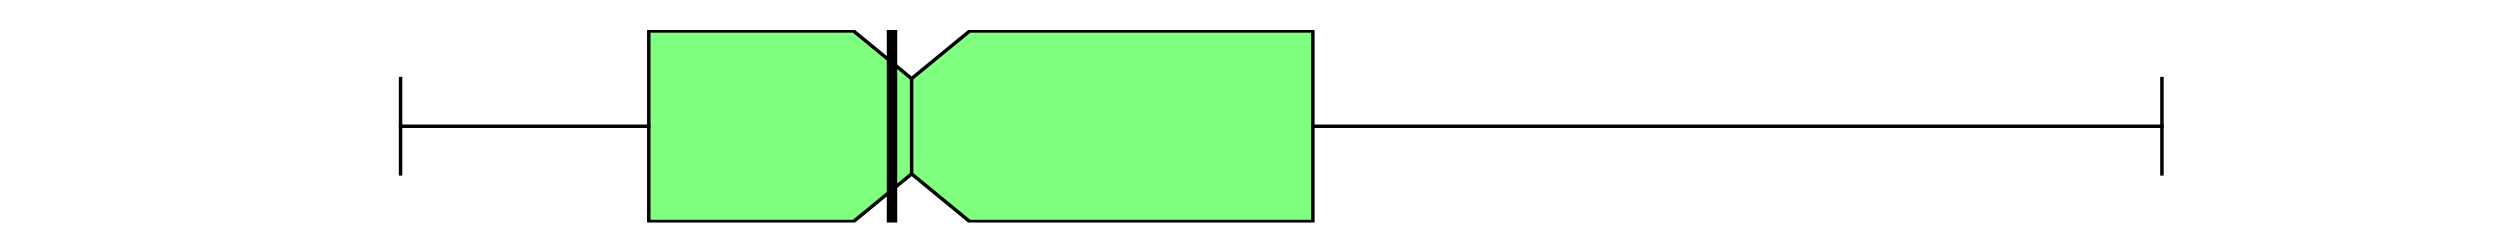 <?xml version="1.0" encoding="utf-8" standalone="no"?>
<!DOCTYPE svg PUBLIC "-//W3C//DTD SVG 1.1//EN"
  "http://www.w3.org/Graphics/SVG/1.1/DTD/svg11.dtd">
<svg xmlns:xlink="http://www.w3.org/1999/xlink" width="720pt" height="72pt" viewBox="0 0 720 72" xmlns="http://www.w3.org/2000/svg" version="1.1">
 <defs>
  <style type="text/css">*{stroke-linejoin: round; stroke-linecap: butt}</style>
 </defs>
 <g id="figure_1">
  <g id="patch_1">
   <path d="M 0 72 
L 720 72 
L 720 0 
L 0 0 
z
" style="fill: #ffffff"/>
  </g>
  <g id="axes_1">
   <g id="patch_2">
    <path d="M 90 64.08 
L 648 64.08 
L 648 8.64 
L 90 8.64 
z
" style="fill: #ffffff"/>
   </g>
   <g id="matplotlib.axis_1"/>
   <g id="matplotlib.axis_2"/>
   <g id="patch_3">
    <path d="M 186.847 63.803 
L 186.847 8.917 
L 245.808 8.917 
L 262.542 22.639 
L 279.276 8.917 
L 378.107 8.917 
L 378.107 63.803 
L 279.276 63.803 
L 262.542 50.081 
L 245.808 63.803 
L 186.847 63.803 
z
" clip-path="url(#p19e863f48b)" style="fill: #80ff80; stroke: #000000; stroke-linejoin: miter"/>
   </g>
   <g id="line2d_1">
    <path d="M 186.847 36.36 
L 115.364 36.36 
" clip-path="url(#p19e863f48b)" style="fill: none; stroke: #000000; stroke-linecap: square"/>
   </g>
   <g id="line2d_2">
    <path d="M 378.107 36.36 
L 622.636 36.36 
" clip-path="url(#p19e863f48b)" style="fill: none; stroke: #000000; stroke-linecap: square"/>
   </g>
   <g id="line2d_3">
    <path d="M 115.364 50.081 
L 115.364 22.639 
" clip-path="url(#p19e863f48b)" style="fill: none; stroke: #000000; stroke-linecap: square"/>
   </g>
   <g id="line2d_4">
    <path d="M 622.636 50.081 
L 622.636 22.639 
" clip-path="url(#p19e863f48b)" style="fill: none; stroke: #000000; stroke-linecap: square"/>
   </g>
   <g id="line2d_5">
    <path d="M 256.897 64.08 
L 256.897 -1 
" clip-path="url(#p19e863f48b)" style="fill: none; stroke: #000000; stroke-width: 3; stroke-linecap: square"/>
   </g>
   <g id="line2d_6">
    <path d="M 262.542 50.081 
L 262.542 22.639 
" clip-path="url(#p19e863f48b)" style="fill: none; stroke: #000000; stroke-linecap: square"/>
   </g>
  </g>
 </g>
 <defs>
  <clipPath id="p19e863f48b">
   <rect x="90" y="8.64" width="558" height="55.44"/>
  </clipPath>
 </defs>
</svg>
